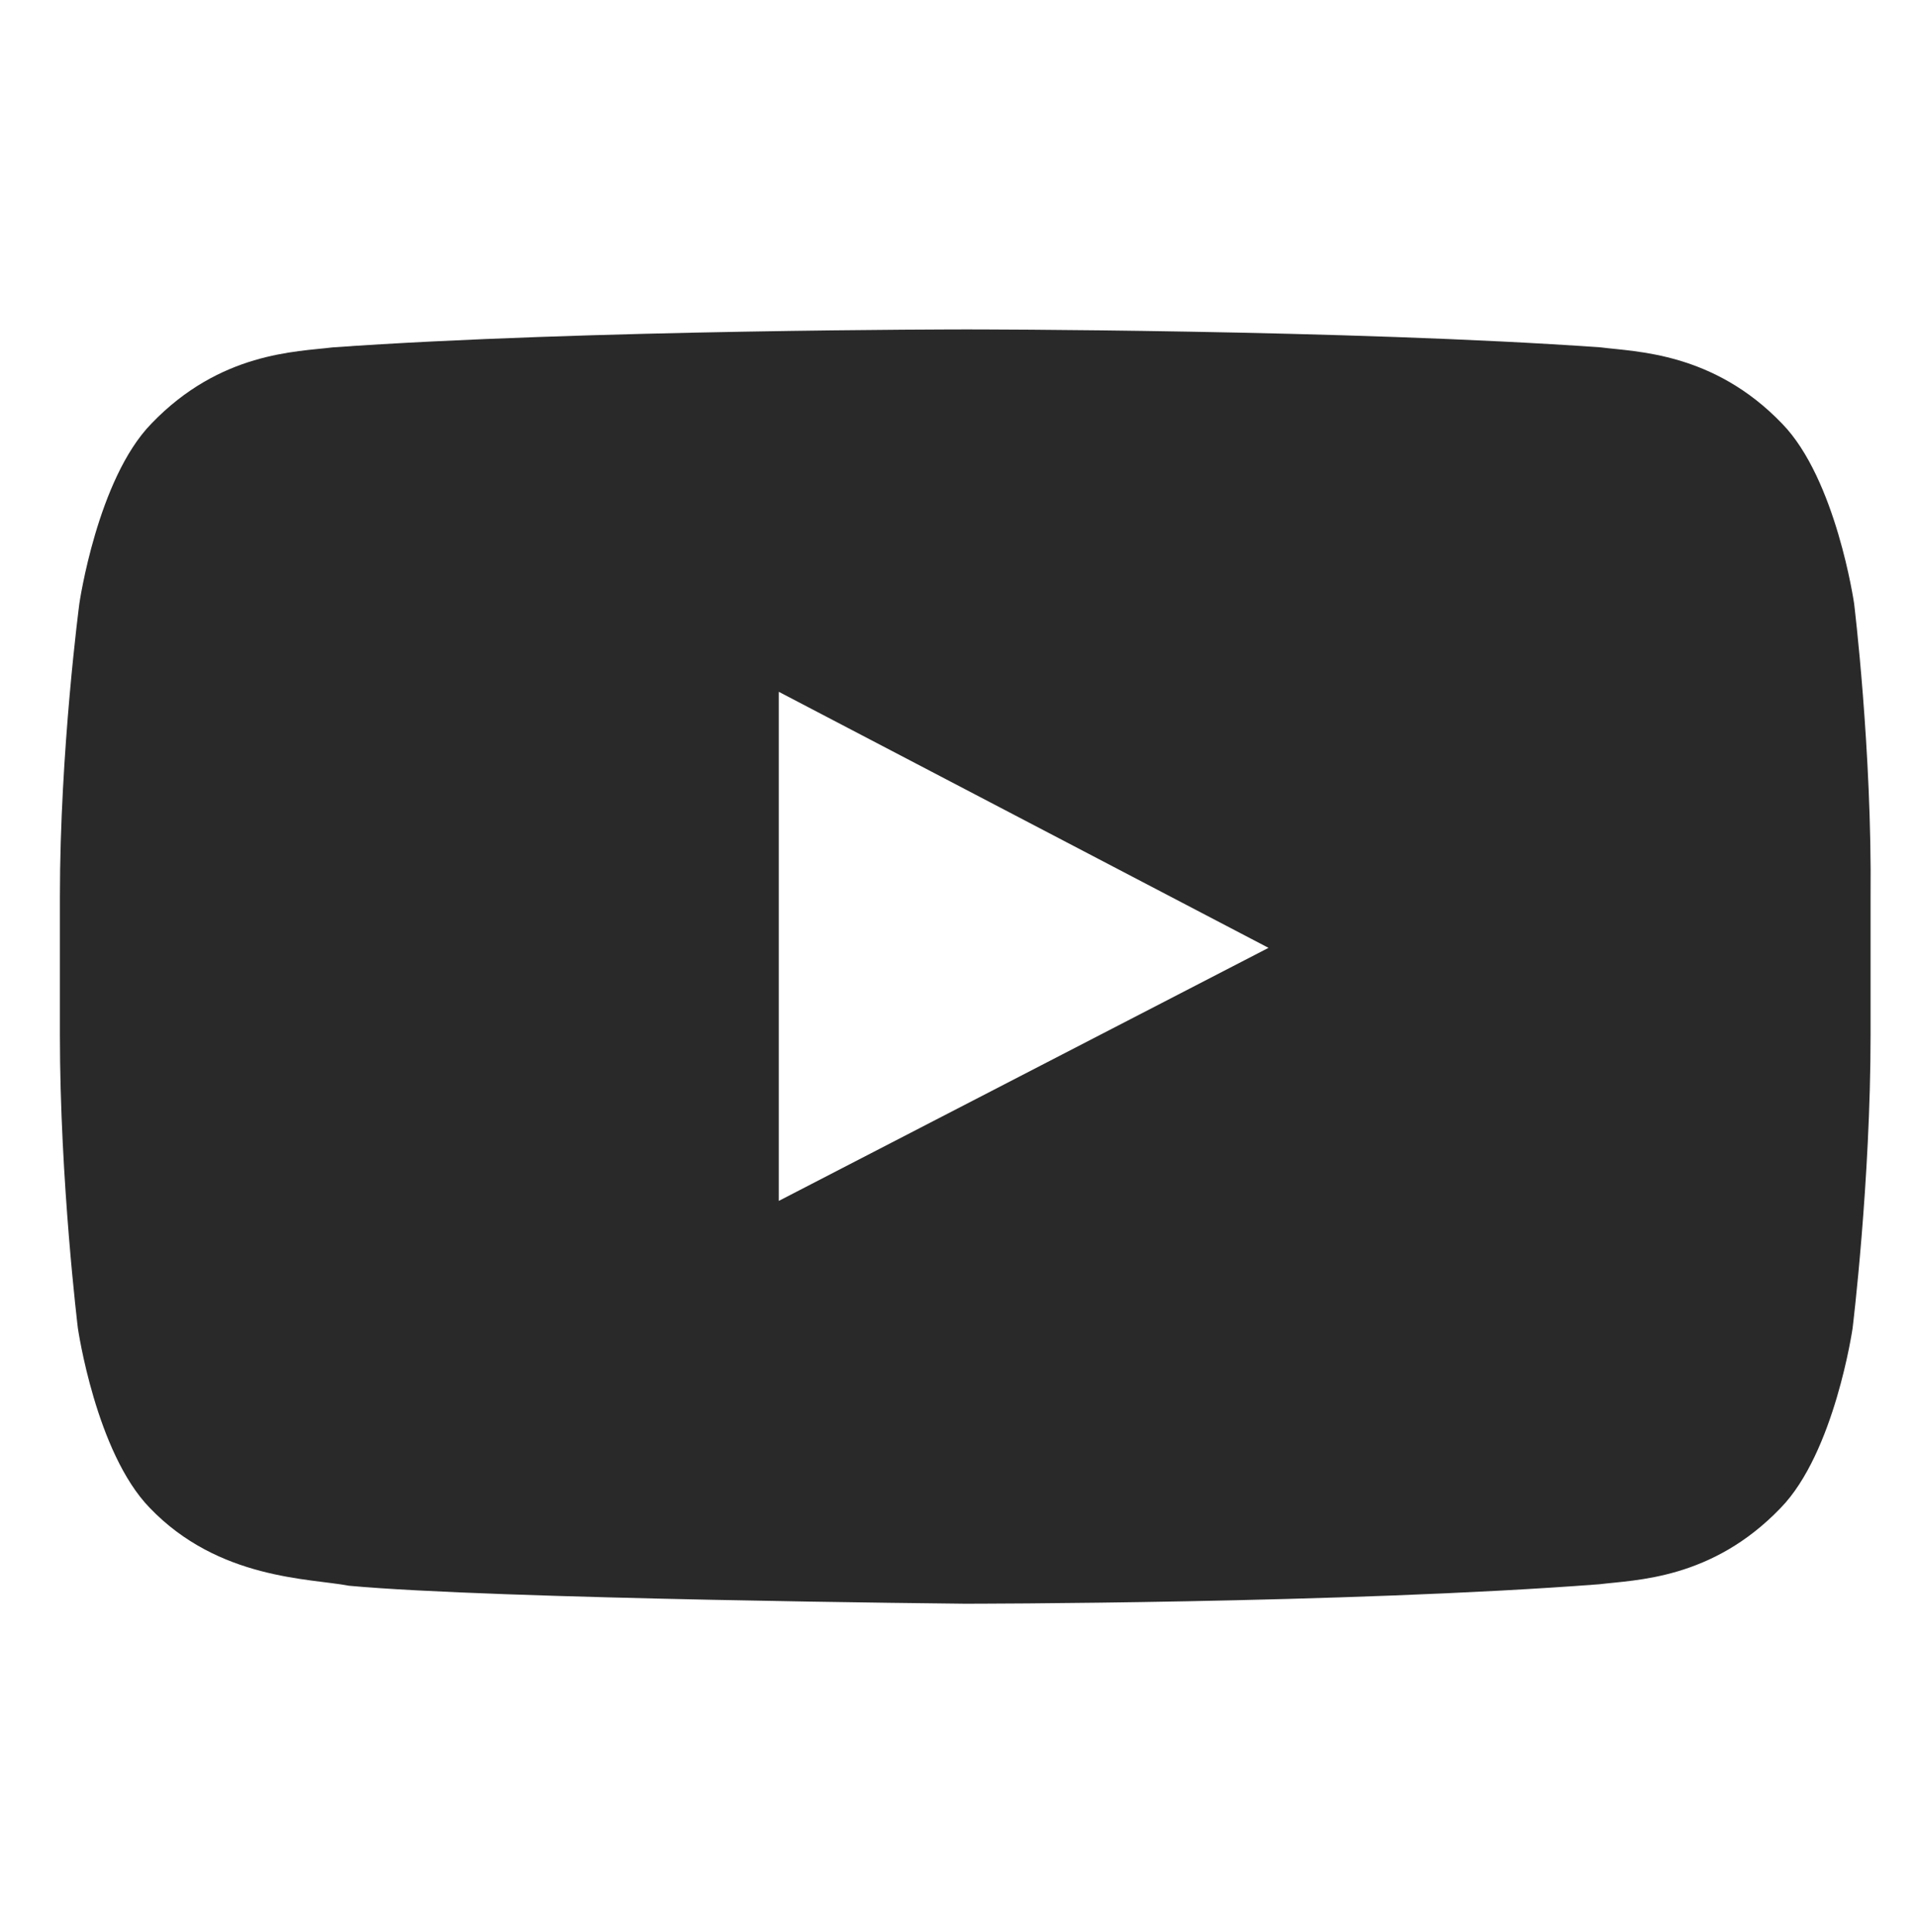 <?xml version="1.0" encoding="utf-8"?>
<!-- Generator: Adobe Illustrator 17.1.0, SVG Export Plug-In . SVG Version: 6.00 Build 0)  -->
<!DOCTYPE svg PUBLIC "-//W3C//DTD SVG 1.1//EN" "http://www.w3.org/Graphics/SVG/1.1/DTD/svg11.dtd">
<svg version="1.1" id="YouTube_Icon" xmlns="http://www.w3.org/2000/svg" xmlns:xlink="http://www.w3.org/1999/xlink" x="0px"
	 y="0px" viewBox="0 0 128 129" enable-background="new 0 0 128 129" xml:space="preserve">
<g id="Lozenge">
	<g>
		<path fill="#282928" d="M123.8,40.3c0,0-1.2-8.3-4.8-12c-4.6-4.8-9.8-4.8-12.1-5.1c-16.9-1.2-42.3-1.2-42.3-1.2h-0.1
			c0,0-25.4,0-42.3,1.2c-2.4,0.3-7.5,0.3-12.1,5.1c-3.6,3.7-4.8,12-4.8,12S4,50.1,4,59.9v9.2c0,9.8,1.2,19.6,1.2,19.6
			s1.2,8.3,4.8,12c4.6,4.8,10.7,4.7,13.3,5.2c9.7,0.9,41.1,1.2,41.1,1.2s25.4,0,42.4-1.3c2.4-0.3,7.5-0.3,12.1-5.1
			c3.6-3.7,4.8-12,4.8-12s1.2-9.8,1.2-19.6v-9.2C125,50.1,123.8,40.3,123.8,40.3z M52,80.2l0-34l32.7,17.1L52,80.2z"/>
	</g>
</g>
</svg>
